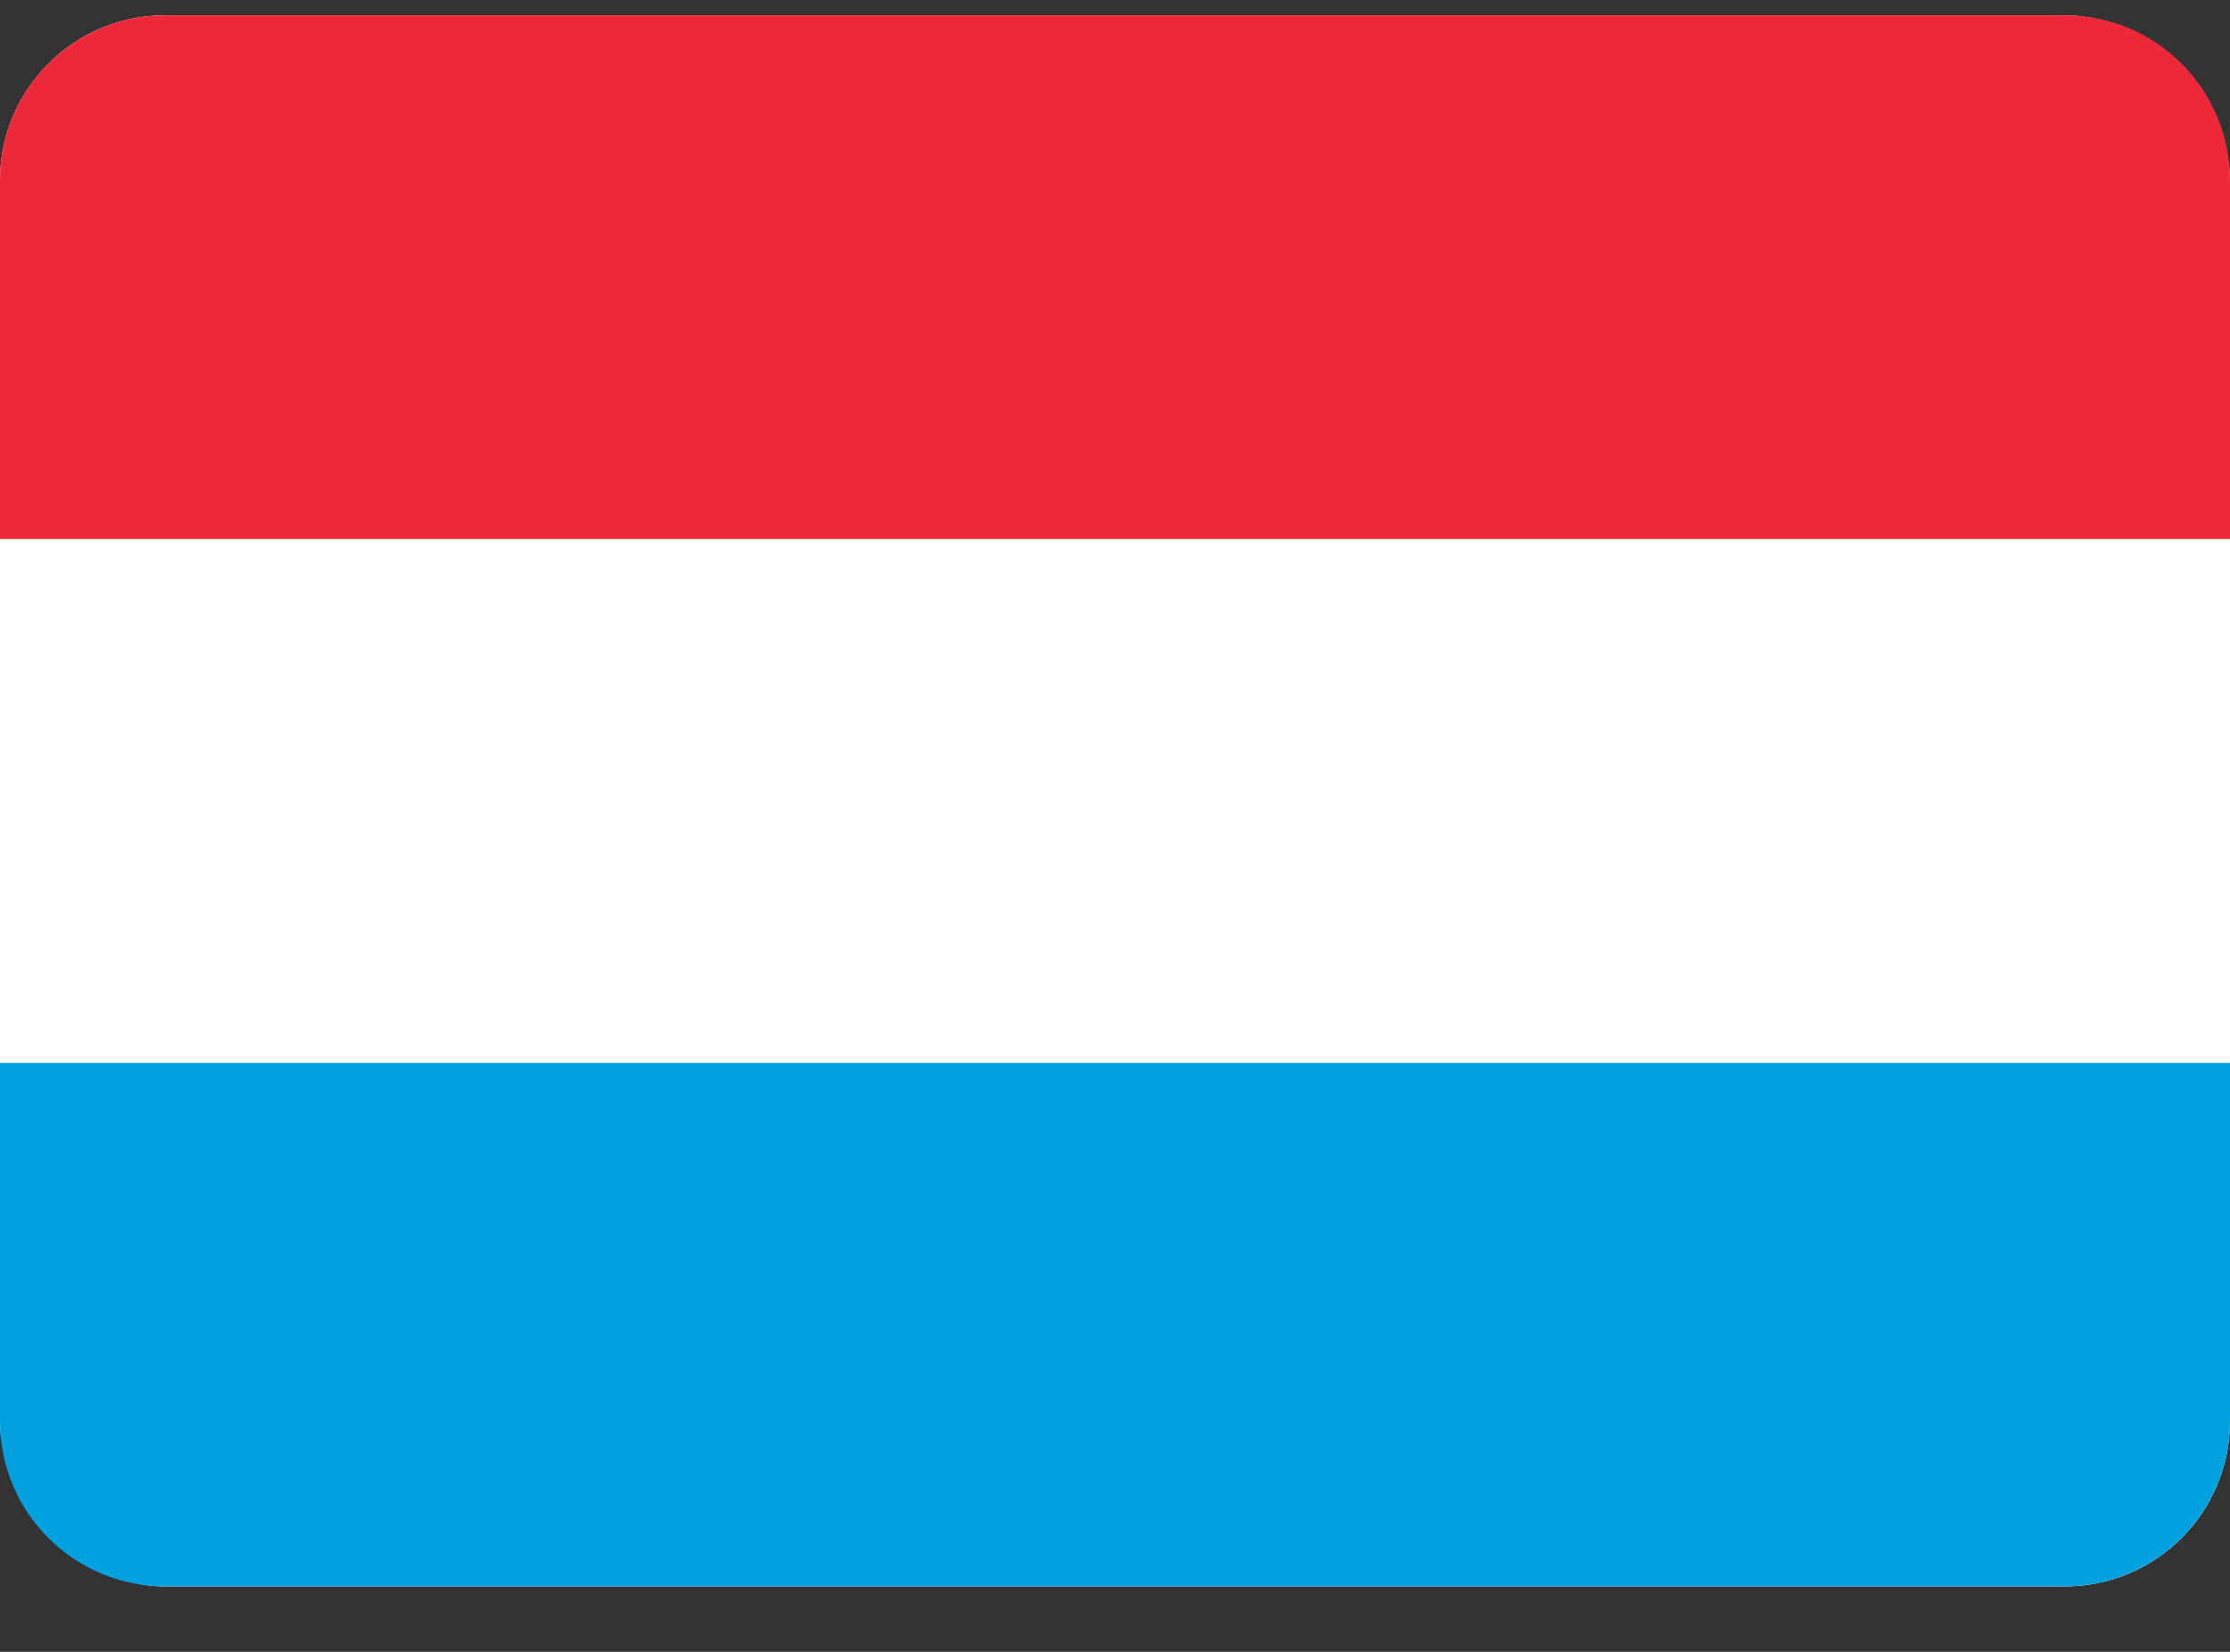 <svg width="27" height="20" viewBox="0 0 27 20" fill="none" xmlns="http://www.w3.org/2000/svg">
<rect x="0" y="0" width="27" height="20" fill="#333333" stroke="none"/>
<rect y="0.185" width="27" height="19.023" rx="2" fill="white"/>
<path d="M0 12.867H27V17.207C27 18.312 26.105 19.207 25 19.207H2C0.895 19.207 0 18.312 0 17.207V12.867Z" fill="#00A1DE"/>
<rect y="6.526" width="27" height="6.341" fill="white"/>
<path d="M0 2.185C0 1.08 0.895 0.185 2 0.185H25C26.105 0.185 27 1.08 27 2.185V6.526H0V2.185Z" fill="#ED2939"/>
</svg>
